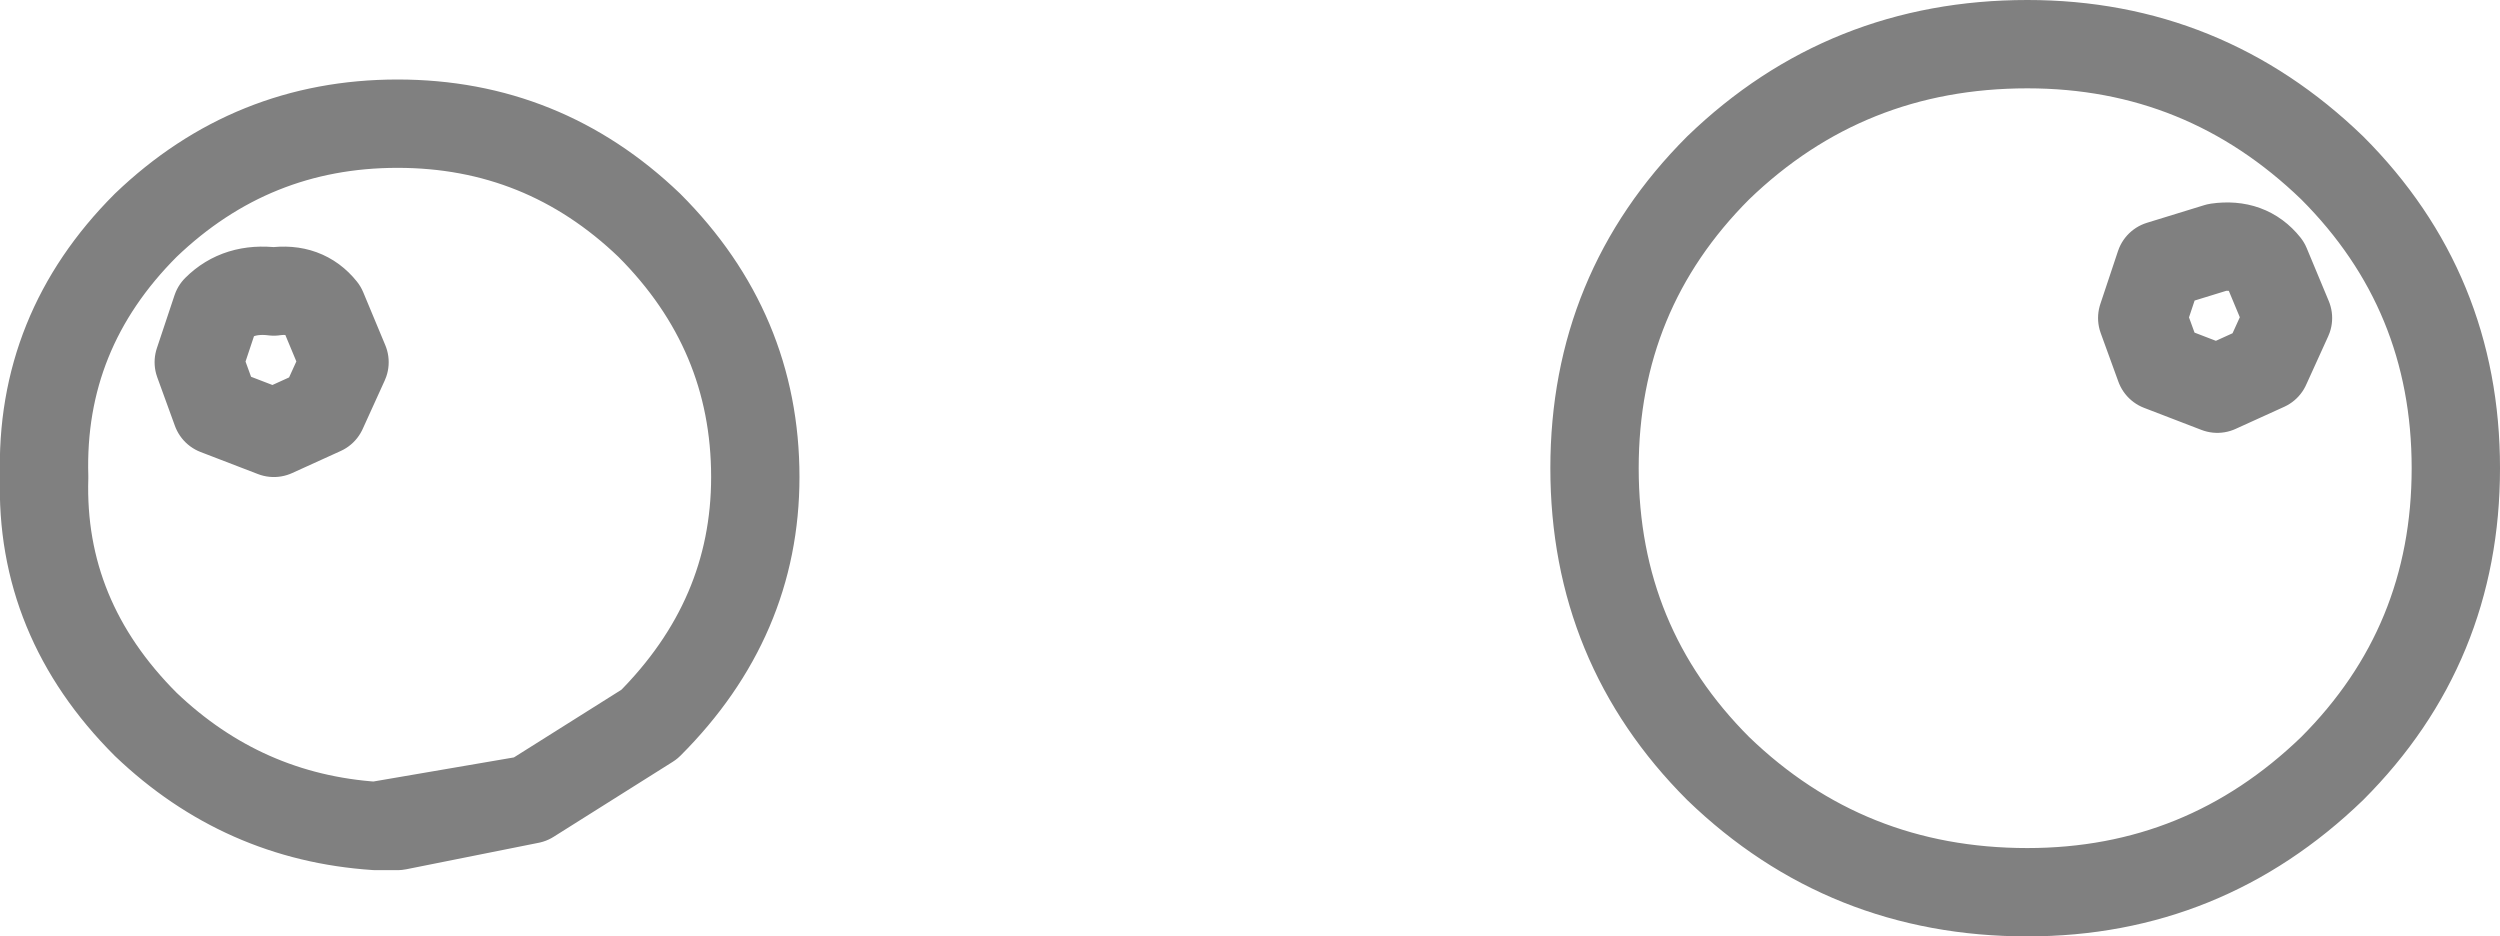 <?xml version="1.0" encoding="UTF-8" standalone="no"?>
<svg xmlns:xlink="http://www.w3.org/1999/xlink" height="10.6px" width="28.3px" xmlns="http://www.w3.org/2000/svg">
  <g transform="matrix(1.0, 0.0, 0.0, 1.0, -386.4, -179.7)">
    <path d="M388.05 182.25 Q389.25 181.1 390.9 181.1 392.55 181.1 393.75 182.25 394.95 183.45 394.95 185.1 394.95 186.7 393.75 187.9 L392.4 188.75 390.9 189.05 390.65 189.05 Q389.15 188.95 388.05 187.9 386.85 186.7 386.9 185.1 386.85 183.45 388.05 182.25 M389.5 183.0 Q389.85 182.95 390.05 183.2 L390.3 183.8 390.05 184.35 389.5 184.6 388.85 184.35 388.65 183.8 388.85 183.2 Q389.1 182.95 389.5 183.0 M392.4 188.75 L390.65 189.05 M409.35 180.2 Q411.35 180.2 412.8 181.6 414.2 183.0 414.2 185.0 414.2 187.0 412.8 188.4 411.35 189.8 409.35 189.8 407.3 189.8 405.85 188.4 404.45 187.0 404.45 185.0 404.45 183.0 405.85 181.6 407.3 180.2 409.35 180.2 M412.05 183.85 L411.5 184.1 410.85 183.85 410.65 183.3 410.85 182.7 411.5 182.5 Q411.85 182.45 412.05 182.7 L412.3 183.3 412.05 183.85" fill="none" stroke="#000000" stroke-linecap="round" stroke-linejoin="round" stroke-opacity="0.498" stroke-width="1.0"/>
  </g>
</svg>
